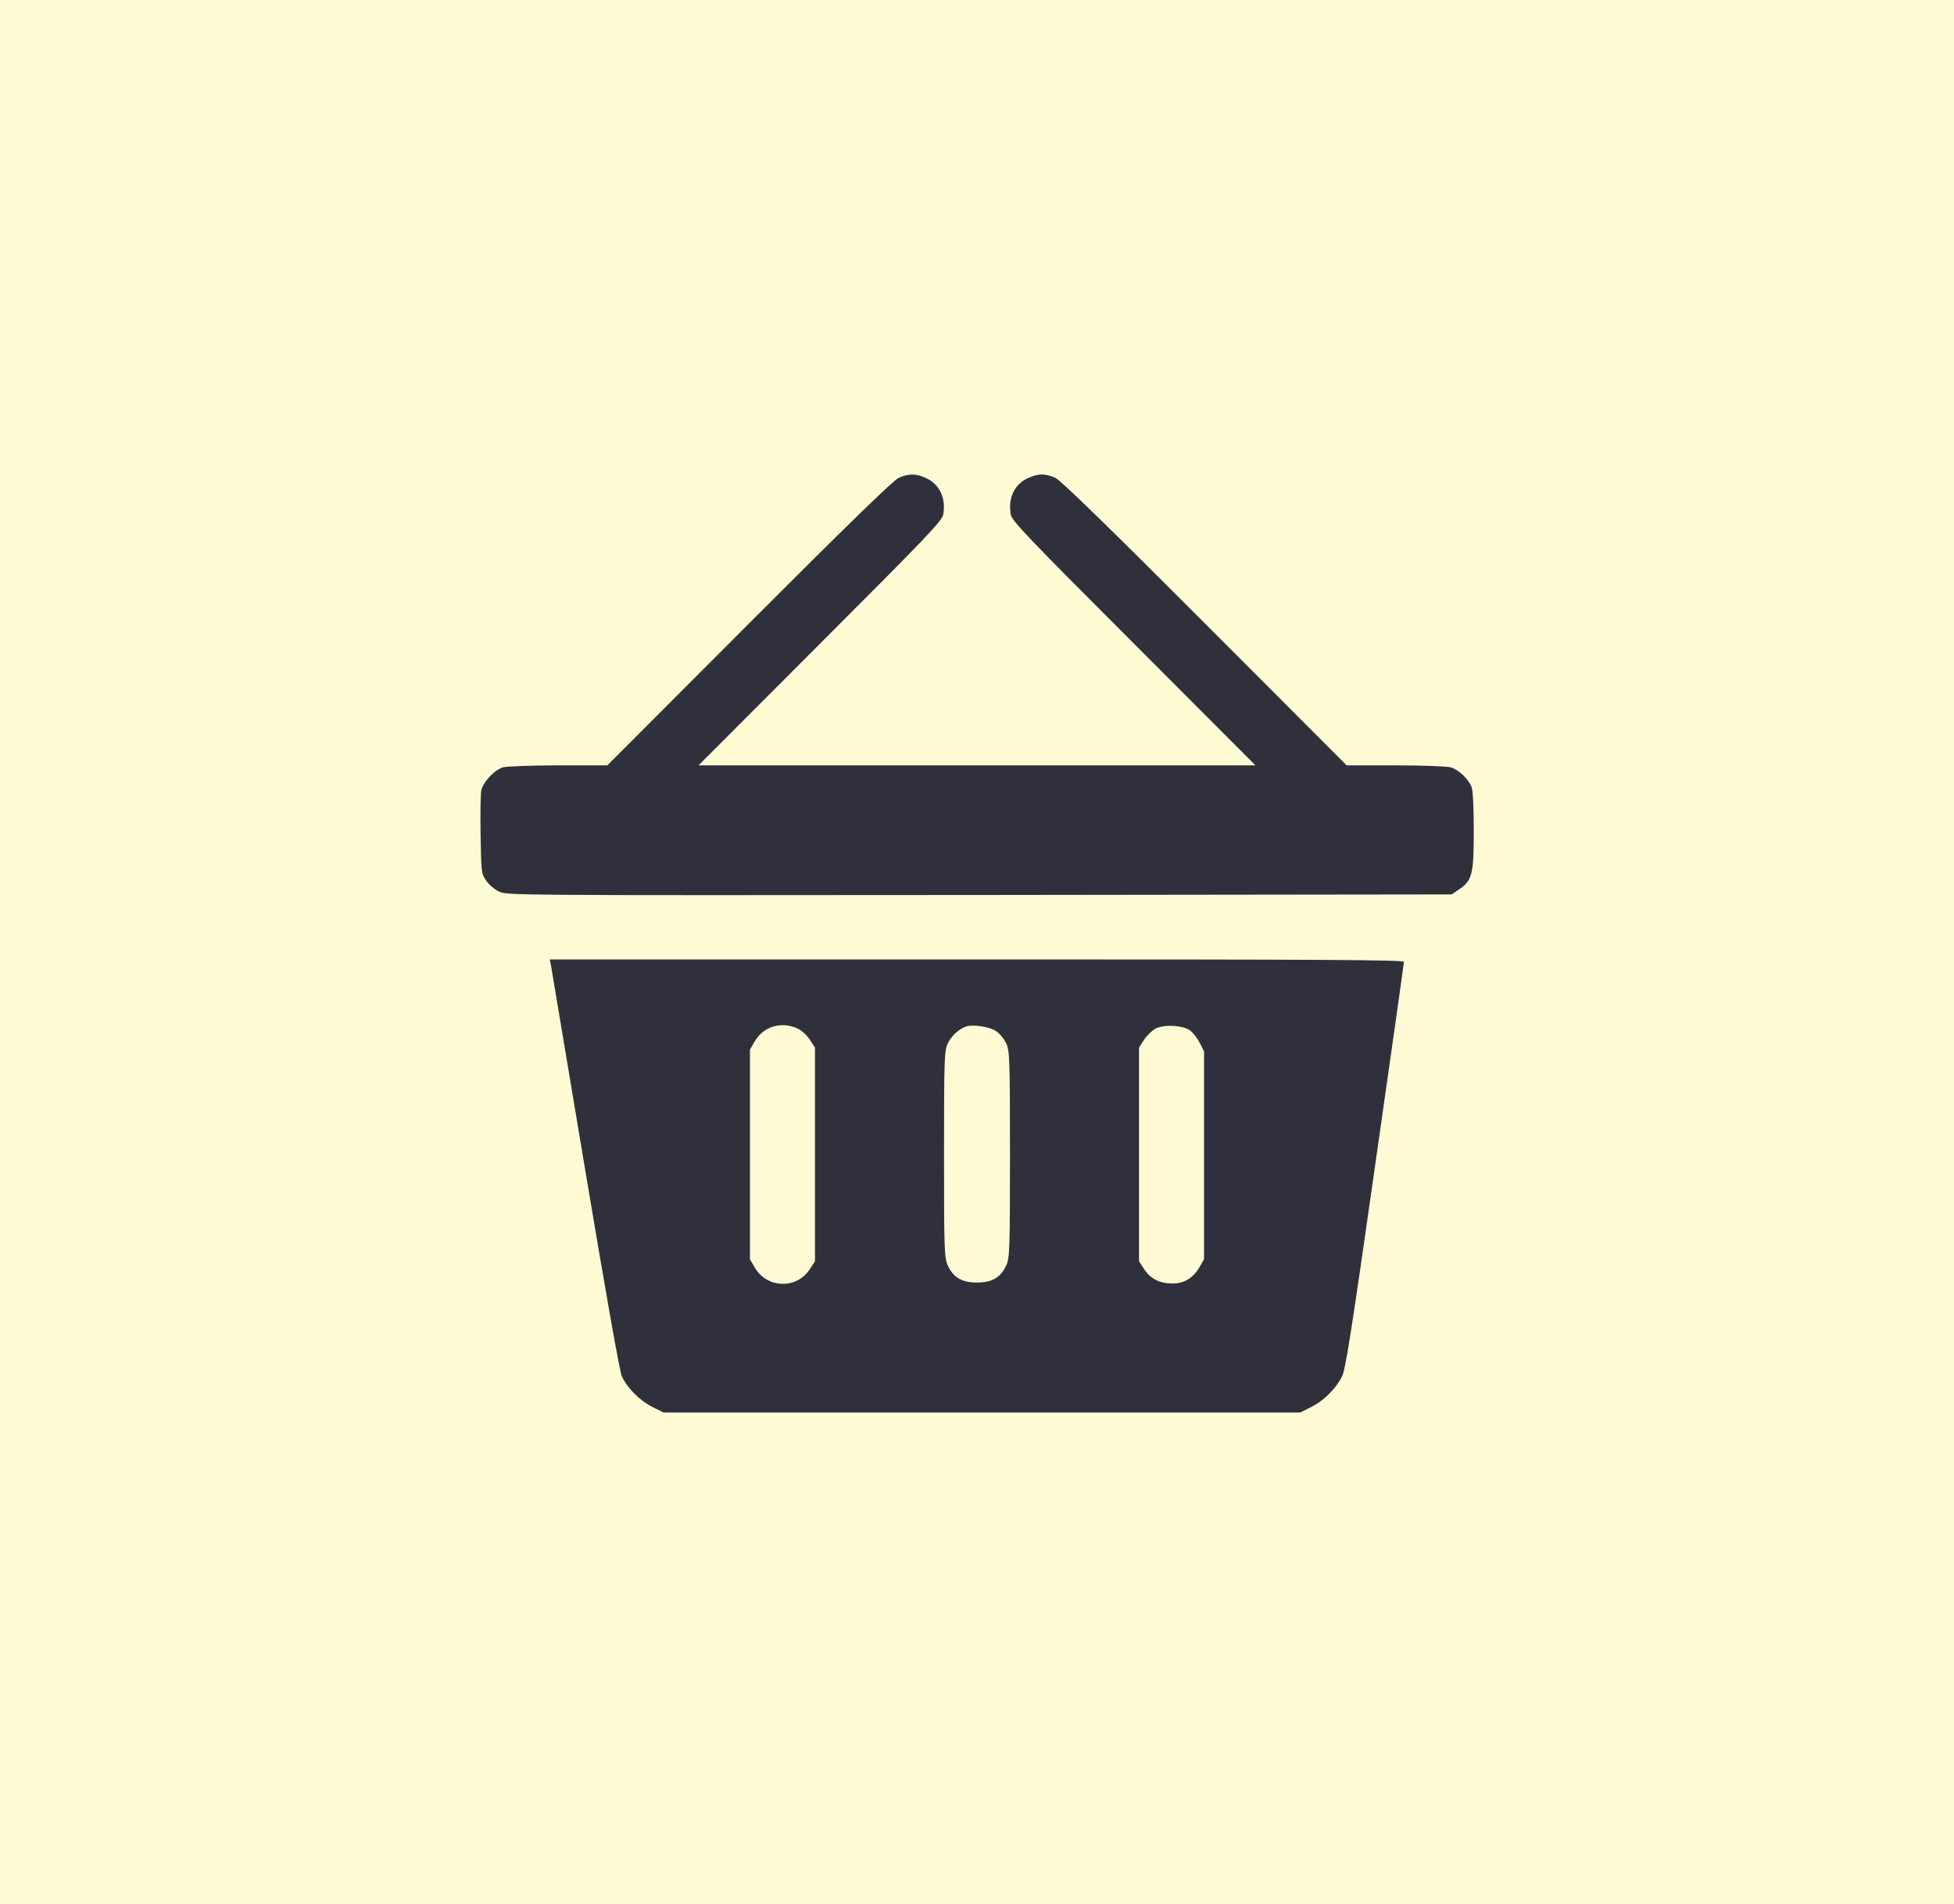 <svg width="118" height="115" viewBox="0 0 118 115" fill="none" xmlns="http://www.w3.org/2000/svg">
<rect width="118" height="115" fill="#FEFAD4"/>
<g clip-path="url(#clip0_157_90)">
<path d="M54.254 28.863C53.938 29.016 51.055 31.816 45.23 37.652L36.676 46.219H33.746C32.129 46.219 30.629 46.277 30.383 46.336C29.855 46.488 29.152 47.238 29.059 47.766C29.023 47.977 29 49.184 29.023 50.449C29.059 52.676 29.07 52.758 29.352 53.168C29.516 53.414 29.855 53.707 30.125 53.836C30.594 54.07 30.852 54.07 59.141 54.047L87.664 54.012L88.098 53.719C88.906 53.18 89 52.793 89 50.168C89 48.832 88.953 47.742 88.871 47.543C88.695 47.051 88.074 46.465 87.594 46.336C87.371 46.277 85.859 46.219 84.254 46.219H81.324L72.769 37.652C66.945 31.816 64.062 29.016 63.746 28.863C63.148 28.594 62.703 28.582 62.094 28.863C61.262 29.238 60.863 30.07 61.039 31.066C61.121 31.465 61.93 32.32 68.469 38.859L75.816 46.219H59H42.184L49.531 38.859C56.07 32.32 56.879 31.465 56.961 31.066C57.137 30.07 56.738 29.238 55.906 28.863C55.297 28.582 54.852 28.594 54.254 28.863Z" fill="#30303C"/>
<path d="M33.266 58.254C33.301 58.441 34.227 63.984 35.328 70.582C36.605 78.211 37.414 82.769 37.543 83.086C37.859 83.801 38.609 84.562 39.395 84.961L40.074 85.301H59.293H78.512L79.168 84.973C79.918 84.609 80.656 83.883 81.043 83.121C81.254 82.711 81.606 80.473 83.035 70.43C83.996 63.727 84.781 58.172 84.781 58.09C84.781 57.961 80.141 57.938 58.988 57.938H33.195L33.266 58.254ZM48.184 62.121C48.406 62.227 48.734 62.52 48.898 62.777L49.215 63.258V69.715V76.172L48.898 76.652C48.09 77.883 46.285 77.801 45.559 76.512L45.289 76.043V69.715V63.387L45.559 62.918C46.086 61.98 47.188 61.652 48.184 62.121ZM60.16 62.273C60.371 62.414 60.652 62.754 60.77 63.023C60.969 63.469 60.992 63.902 60.992 69.715C60.992 75.527 60.969 75.961 60.77 76.406C60.43 77.144 59.926 77.449 59 77.449C58.074 77.449 57.57 77.144 57.23 76.406C57.031 75.961 57.008 75.527 57.008 69.715C57.008 63.902 57.031 63.469 57.23 63.023C57.43 62.59 57.852 62.18 58.297 62.004C58.695 61.84 59.773 61.992 60.16 62.273ZM71.867 62.227C72.043 62.355 72.301 62.695 72.453 62.977L72.711 63.492V69.773V76.043L72.441 76.512C72.066 77.168 71.516 77.508 70.812 77.508C70.039 77.508 69.477 77.227 69.102 76.652L68.785 76.172V69.715V63.258L69.09 62.789C69.266 62.52 69.582 62.227 69.793 62.109C70.32 61.852 71.422 61.91 71.867 62.227Z" fill="#30303C"/>
</g>
<defs>
<clipPath id="clip0_157_90">
<rect width="60" height="60" fill="white" transform="translate(29 27)"/>
</clipPath>
</defs>
</svg>
